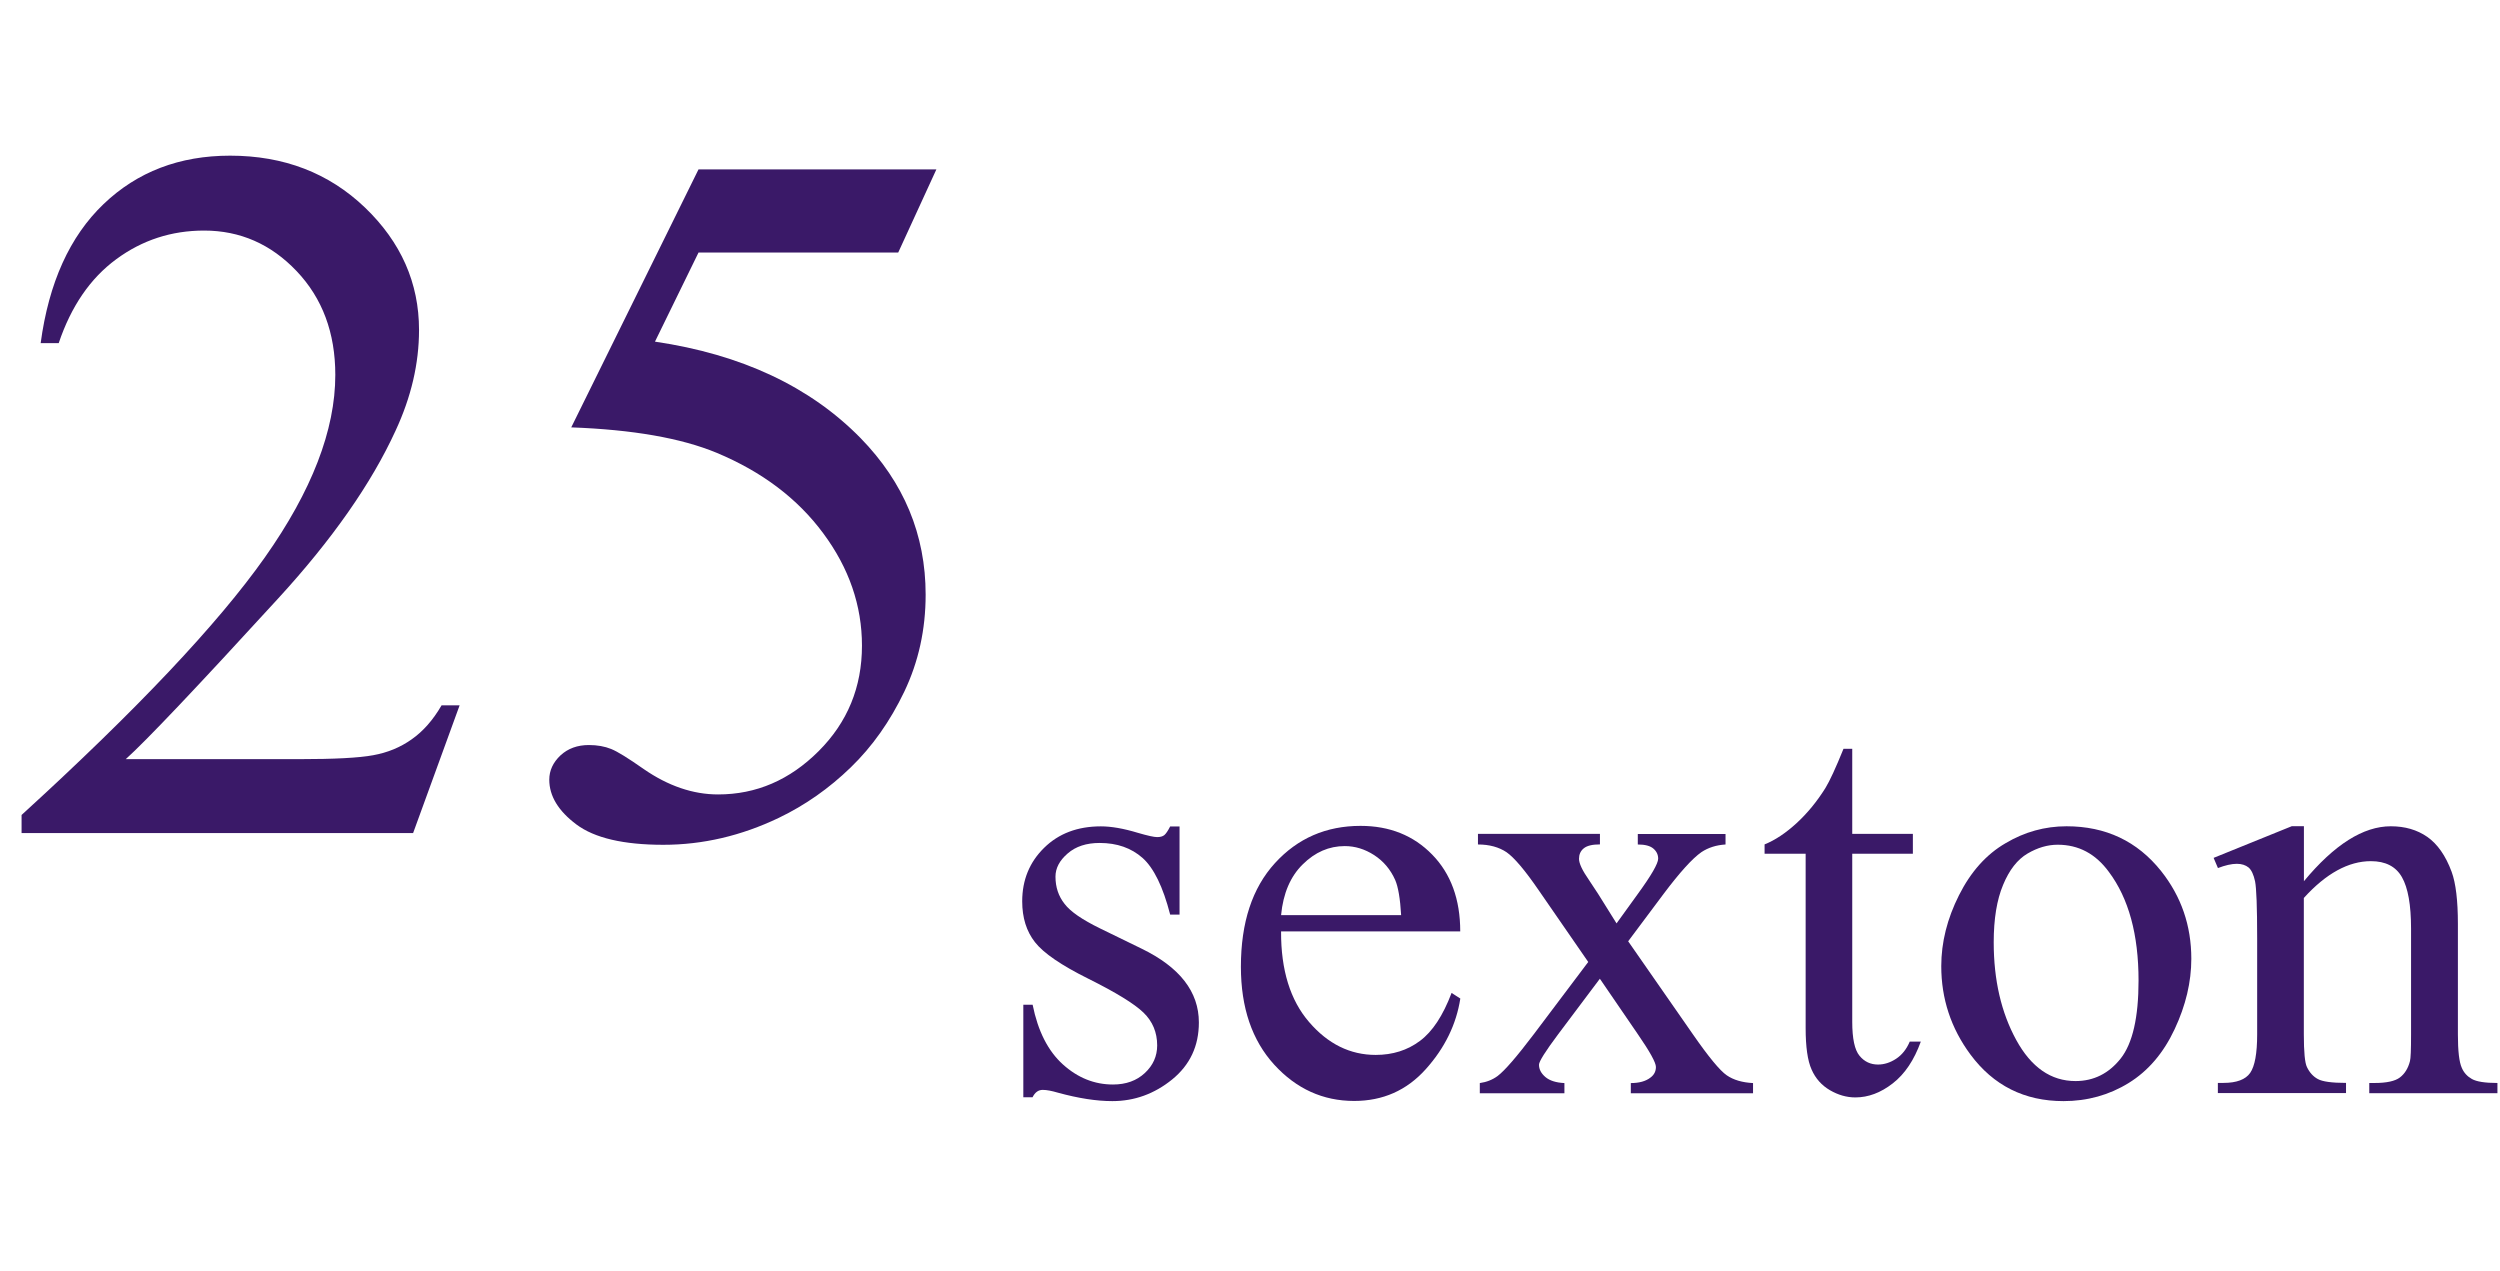<?xml version="1.0" encoding="iso-8859-1"?>
<!-- Generator: Adobe Illustrator 16.0.0, SVG Export Plug-In . SVG Version: 6.00 Build 0)  -->
<!DOCTYPE svg PUBLIC "-//W3C//DTD SVG 1.1//EN" "http://www.w3.org/Graphics/SVG/1.1/DTD/svg11.dtd">
<svg version="1.1" id="Lager_1" xmlns="http://www.w3.org/2000/svg" xmlns:xlink="http://www.w3.org/1999/xlink" x="0px" y="0px"
	 width="31.173px" height="15.846px" viewBox="0 0 31.173 15.846" style="enable-background:new 0 0 31.173 15.846;"
	 xml:space="preserve">
<g>
	<g>
		<path style="fill:#3A1968;" d="M14.708,10.303v1.101h-0.117c-0.089-0.346-0.204-0.581-0.344-0.706
			c-0.14-0.124-0.318-0.187-0.535-0.187c-0.165,0-0.298,0.043-0.399,0.131c-0.101,0.087-0.152,0.183-0.152,0.289
			c0,0.132,0.038,0.244,0.113,0.339c0.073,0.097,0.221,0.198,0.444,0.307l0.515,0.251c0.478,0.232,0.716,0.539,0.716,0.921
			c0,0.294-0.111,0.53-0.333,0.711c-0.222,0.18-0.471,0.27-0.746,0.27c-0.198,0-0.423-0.035-0.678-0.105
			c-0.078-0.023-0.141-0.035-0.19-0.035c-0.054,0-0.096,0.03-0.127,0.092H12.76v-1.154h0.116c0.066,0.329,0.192,0.577,0.377,0.744
			c0.186,0.168,0.394,0.251,0.625,0.251c0.163,0,0.295-0.048,0.397-0.143c0.103-0.096,0.154-0.21,0.154-0.345
			c0-0.162-0.057-0.299-0.171-0.409c-0.114-0.11-0.342-0.25-0.683-0.42c-0.341-0.169-0.564-0.322-0.67-0.458
			c-0.106-0.135-0.159-0.304-0.159-0.509c0-0.266,0.091-0.488,0.273-0.667c0.182-0.179,0.418-0.268,0.708-0.268
			c0.127,0,0.281,0.026,0.462,0.081c0.12,0.035,0.2,0.053,0.24,0.053c0.038,0,0.067-0.008,0.088-0.024
			c0.021-0.017,0.046-0.054,0.074-0.109H14.708z"/>
		<path style="fill:#3A1968;" d="M15.974,11.616c-0.002,0.479,0.114,0.856,0.35,1.129c0.235,0.273,0.512,0.409,0.83,0.409
			c0.211,0,0.396-0.058,0.552-0.175c0.156-0.116,0.287-0.315,0.394-0.598l0.109,0.07c-0.05,0.322-0.193,0.616-0.431,0.881
			s-0.535,0.396-0.893,0.396c-0.388,0-0.721-0.151-0.997-0.453c-0.276-0.303-0.415-0.709-0.415-1.22
			c0-0.553,0.142-0.983,0.425-1.293s0.639-0.464,1.067-0.464c0.362,0,0.66,0.119,0.893,0.358c0.233,0.238,0.35,0.558,0.35,0.958
			H15.974z M15.974,11.411h1.497c-0.012-0.207-0.037-0.353-0.074-0.438c-0.059-0.132-0.146-0.235-0.263-0.311
			c-0.117-0.075-0.238-0.112-0.366-0.112c-0.195,0-0.37,0.075-0.524,0.228C16.09,10.929,16,11.14,15.974,11.411z"/>
		<path style="fill:#3A1968;" d="M18.429,10.398h1.521v0.131c-0.097,0-0.164,0.017-0.203,0.05c-0.039,0.032-0.058,0.076-0.058,0.13
			c0,0.057,0.041,0.144,0.123,0.262c0.025,0.037,0.064,0.096,0.116,0.176l0.229,0.367l0.265-0.367
			c0.169-0.232,0.254-0.38,0.254-0.44c0-0.05-0.02-0.092-0.06-0.126s-0.104-0.051-0.194-0.051v-0.131h1.094v0.131
			c-0.115,0.007-0.215,0.039-0.3,0.095c-0.115,0.08-0.272,0.255-0.473,0.522l-0.441,0.59l0.805,1.157
			c0.197,0.284,0.339,0.456,0.424,0.514c0.084,0.058,0.193,0.09,0.328,0.097v0.127h-1.524v-0.127c0.105,0,0.188-0.023,0.247-0.07
			c0.044-0.033,0.066-0.077,0.066-0.131s-0.075-0.19-0.226-0.409l-0.473-0.691l-0.519,0.691c-0.16,0.214-0.24,0.341-0.24,0.381
			c0,0.057,0.026,0.107,0.079,0.153c0.054,0.046,0.133,0.071,0.238,0.076v0.127h-1.055v-0.127c0.085-0.012,0.158-0.041,0.222-0.088
			c0.09-0.068,0.24-0.242,0.452-0.522l0.678-0.9l-0.614-0.889c-0.174-0.254-0.309-0.413-0.404-0.479
			c-0.095-0.064-0.215-0.097-0.357-0.097V10.398z"/>
		<path style="fill:#3A1968;" d="M23.096,9.336v1.062h0.756v0.247h-0.756v2.096c0,0.21,0.03,0.351,0.091,0.424
			c0.06,0.073,0.137,0.109,0.23,0.109c0.078,0,0.153-0.024,0.226-0.072c0.073-0.048,0.13-0.119,0.17-0.214h0.138
			c-0.083,0.23-0.199,0.404-0.35,0.521c-0.15,0.117-0.306,0.175-0.466,0.175c-0.108,0-0.214-0.03-0.317-0.09
			s-0.18-0.146-0.229-0.258c-0.05-0.111-0.074-0.284-0.074-0.517v-2.174h-0.512v-0.116c0.13-0.052,0.262-0.14,0.397-0.263
			c0.135-0.124,0.256-0.271,0.361-0.439c0.055-0.09,0.13-0.253,0.226-0.49H23.096z"/>
		<path style="fill:#3A1968;" d="M25.768,10.303c0.489,0,0.882,0.186,1.179,0.558c0.252,0.317,0.377,0.682,0.377,1.094
			c0,0.289-0.069,0.582-0.208,0.878c-0.139,0.297-0.33,0.521-0.573,0.671s-0.515,0.226-0.813,0.226
			c-0.486,0-0.874-0.194-1.161-0.582c-0.242-0.327-0.363-0.694-0.363-1.101c0-0.297,0.074-0.592,0.221-0.884
			c0.147-0.293,0.341-0.51,0.581-0.649C25.245,10.373,25.499,10.303,25.768,10.303z M25.658,10.533c-0.125,0-0.25,0.036-0.376,0.11
			s-0.228,0.204-0.305,0.391c-0.078,0.186-0.117,0.424-0.117,0.716c0,0.471,0.094,0.876,0.281,1.218
			c0.187,0.341,0.433,0.512,0.739,0.512c0.228,0,0.416-0.095,0.564-0.282c0.148-0.188,0.222-0.512,0.222-0.971
			c0-0.574-0.123-1.025-0.37-1.355C26.13,10.645,25.917,10.533,25.658,10.533z"/>
		<path style="fill:#3A1968;" d="M28.728,10.988c0.379-0.457,0.74-0.685,1.083-0.685c0.177,0,0.328,0.044,0.455,0.132
			c0.127,0.089,0.229,0.233,0.304,0.436c0.052,0.142,0.078,0.358,0.078,0.649v1.38c0,0.205,0.016,0.344,0.049,0.416
			c0.026,0.06,0.067,0.105,0.125,0.138c0.058,0.033,0.164,0.05,0.319,0.05v0.127h-1.598v-0.127h0.066
			c0.15,0,0.256-0.023,0.316-0.069c0.06-0.046,0.102-0.113,0.125-0.202c0.01-0.035,0.014-0.146,0.014-0.332v-1.323
			c0-0.294-0.038-0.508-0.114-0.641s-0.205-0.199-0.387-0.199c-0.279,0-0.559,0.153-0.836,0.459V12.9
			c0,0.219,0.013,0.354,0.039,0.406c0.032,0.067,0.078,0.118,0.136,0.149c0.058,0.032,0.175,0.048,0.351,0.048v0.127h-1.598v-0.127
			h0.07c0.164,0,0.275-0.042,0.333-0.125c0.058-0.084,0.087-0.243,0.087-0.479v-1.199c0-0.389-0.009-0.625-0.026-0.71
			c-0.018-0.084-0.045-0.142-0.081-0.173c-0.037-0.03-0.086-0.046-0.146-0.046c-0.066,0-0.145,0.018-0.236,0.053l-0.054-0.127
			l0.975-0.395h0.151V10.988z"/>
	</g>
	<g>
		<path style="fill:#3A1968;" d="M5.731,8.795l-0.58,1.593H0.269v-0.226c1.437-1.311,2.447-2.381,3.033-3.211
			s0.879-1.589,0.879-2.276c0-0.525-0.161-0.956-0.482-1.294S2.993,2.875,2.545,2.875c-0.407,0-0.772,0.119-1.095,0.357
			C1.126,3.47,0.887,3.819,0.732,4.279H0.507C0.608,3.526,0.87,2.948,1.291,2.545c0.421-0.403,0.947-0.604,1.578-0.604
			c0.671,0,1.232,0.216,1.682,0.647C5,3.019,5.225,3.528,5.225,4.114c0,0.419-0.098,0.838-0.293,1.257
			C4.63,6.03,4.142,6.728,3.467,7.464C2.454,8.571,1.821,9.239,1.568,9.466h2.161c0.439,0,0.748-0.016,0.924-0.049
			C4.831,9.385,4.991,9.32,5.133,9.219c0.143-0.1,0.267-0.241,0.373-0.424H5.731z"/>
		<path style="fill:#3A1968;" d="M11.676,2.112L11.2,3.149H8.71L8.167,4.26c1.078,0.159,1.933,0.56,2.563,1.202
			c0.541,0.554,0.812,1.205,0.812,1.953c0,0.436-0.089,0.838-0.266,1.209c-0.177,0.37-0.4,0.686-0.668,0.945
			c-0.269,0.261-0.568,0.471-0.897,0.629c-0.468,0.224-0.948,0.336-1.44,0.336c-0.497,0-0.858-0.085-1.083-0.253
			c-0.226-0.169-0.339-0.355-0.339-0.559c0-0.114,0.047-0.215,0.14-0.303C7.082,9.333,7.2,9.29,7.343,9.29
			c0.105,0,0.198,0.017,0.277,0.049c0.08,0.032,0.215,0.116,0.406,0.25C8.331,9.8,8.641,9.906,8.954,9.906
			c0.476,0,0.894-0.18,1.254-0.54c0.36-0.36,0.54-0.798,0.54-1.315c0-0.5-0.161-0.967-0.482-1.4
			C9.945,6.216,9.501,5.882,8.936,5.646C8.492,5.462,7.888,5.357,7.123,5.329L8.71,2.112H11.676z"/>
	</g>
</g>
<g id="theGroup">
</g>
</svg>
